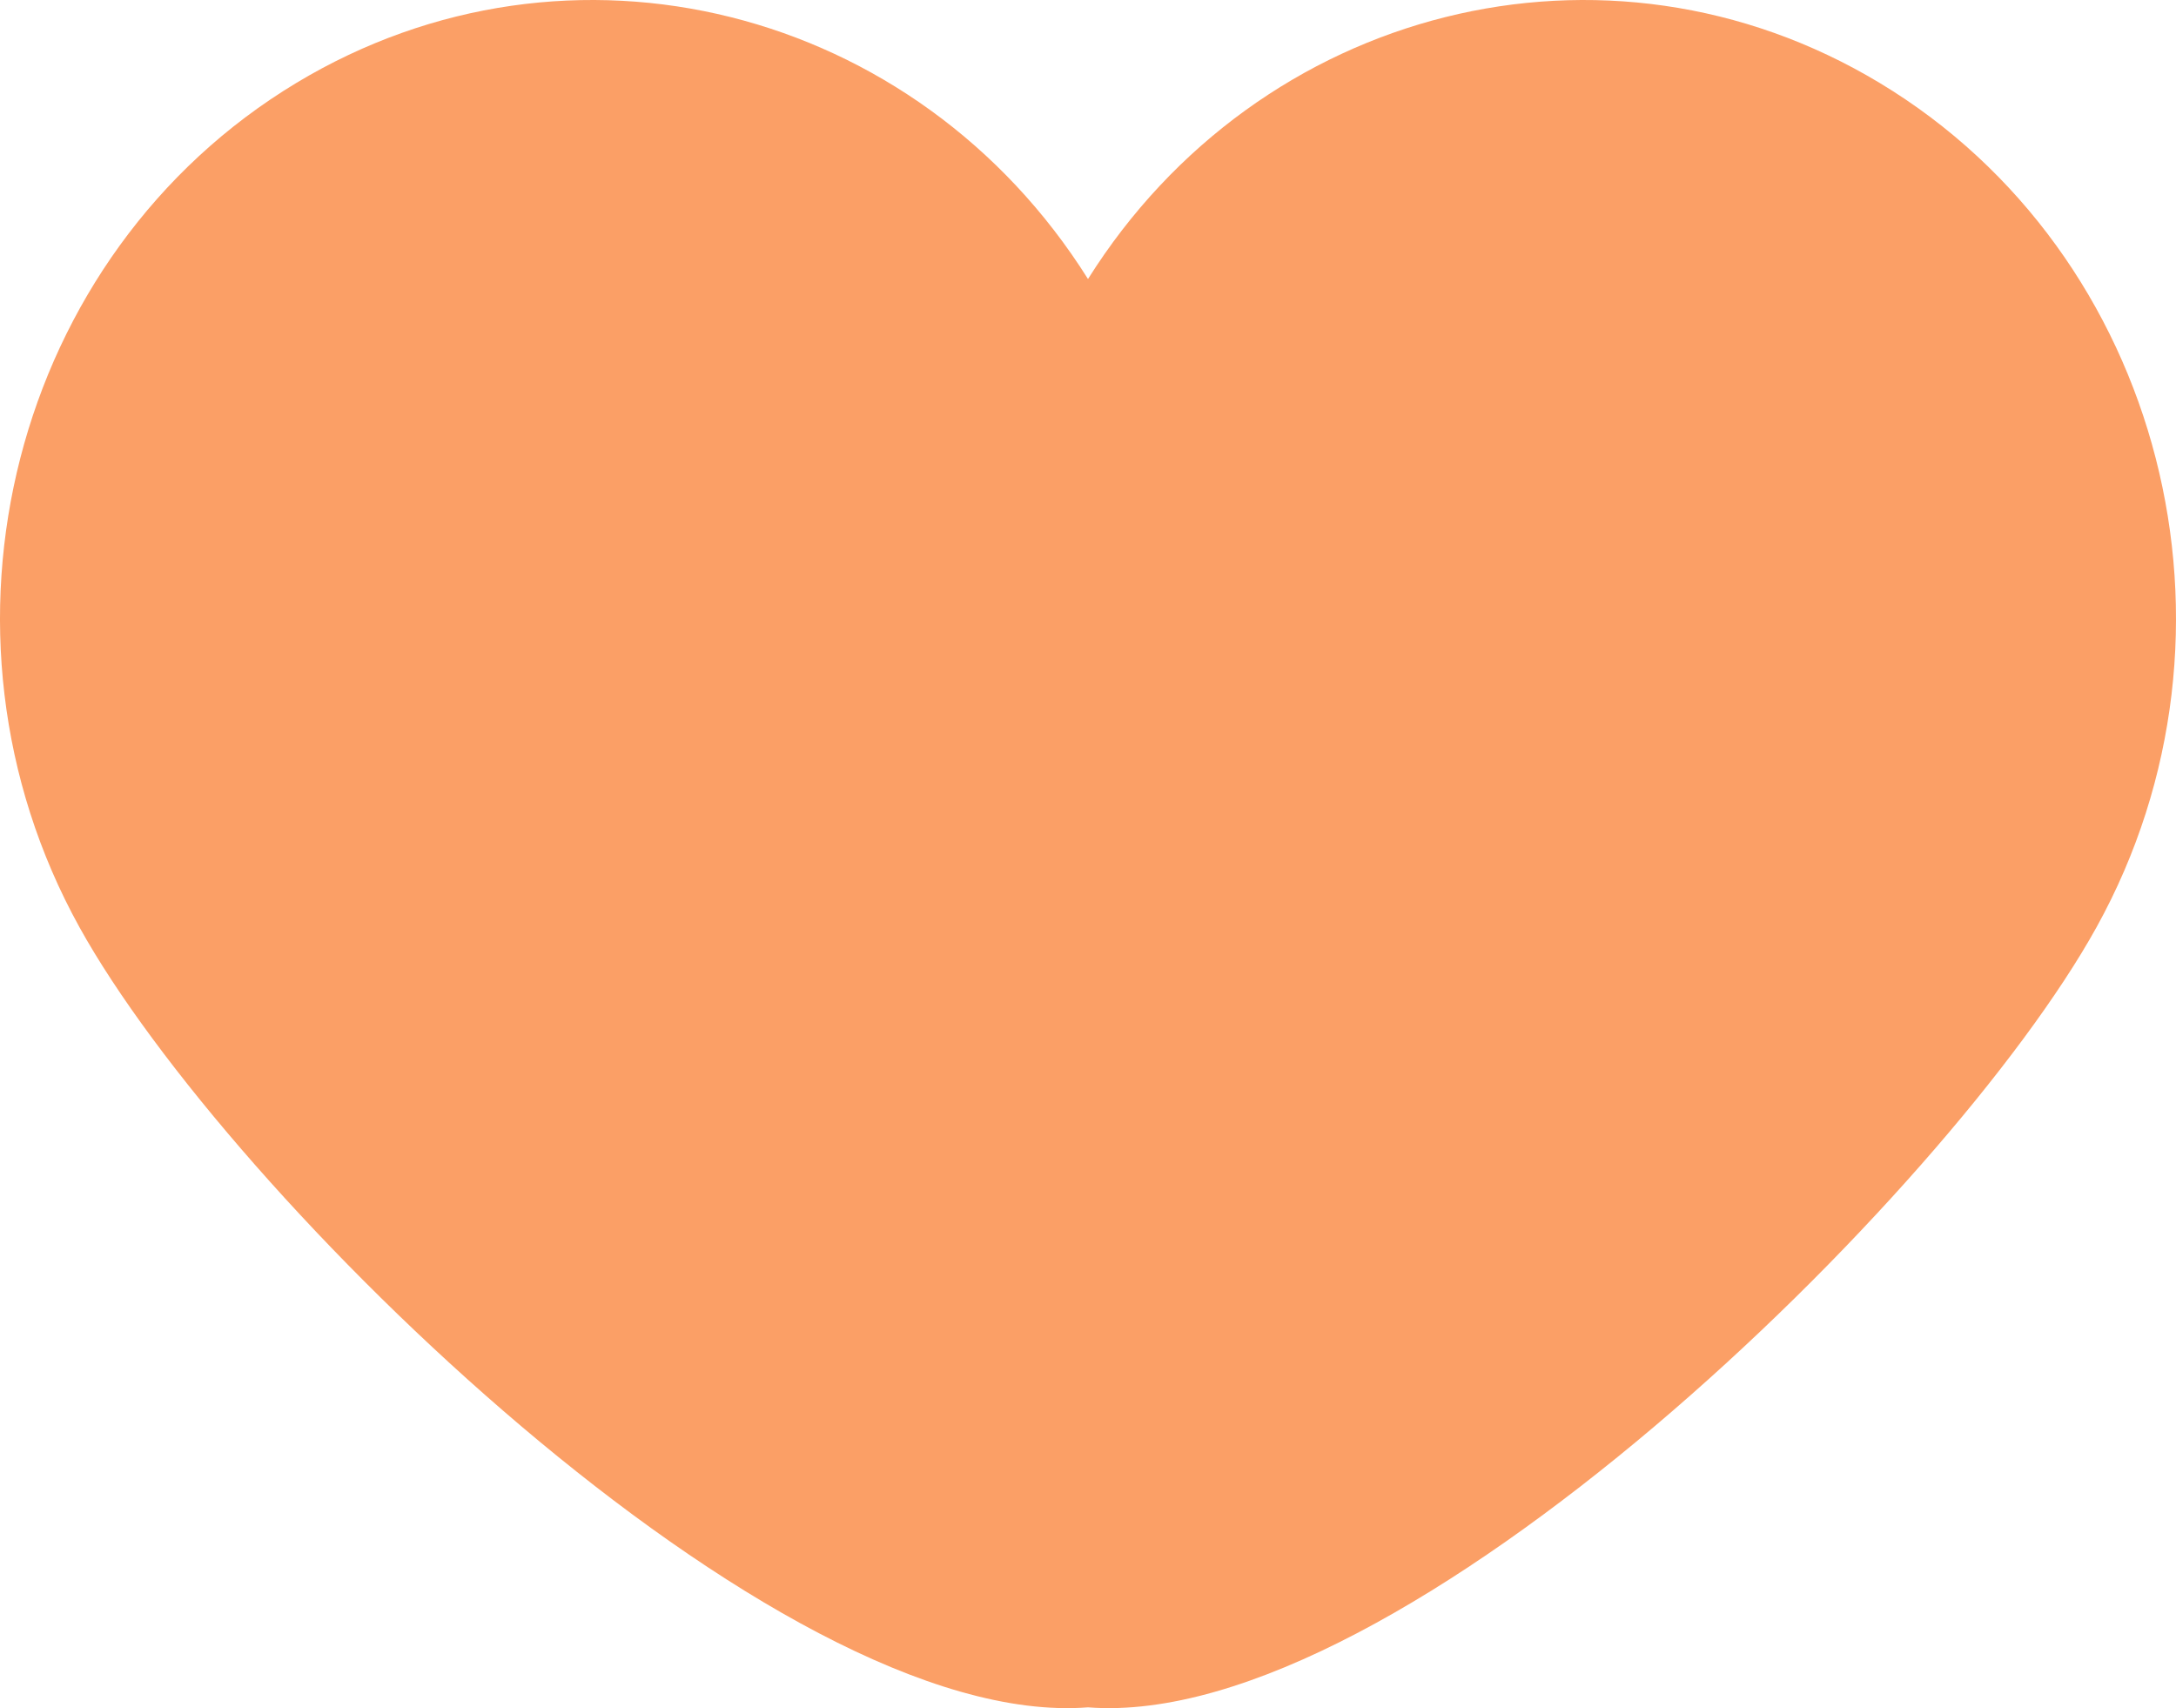 <svg xmlns="http://www.w3.org/2000/svg" viewBox="0 0 1080 847.66"><defs><style>.cls-1{fill:#fb9f66;}</style></defs><g id="Layer_2" data-name="Layer 2"><g id="Layer_1-2" data-name="Layer 1"><path class="cls-1" d="M932.9,41.14C797.13-40.61,624.86,3.38,540,138.46,455.14,3.38,282.87-40.61,147.1,41.14,6.43,125.85-41.76,313.44,39.45,460.15c73.36,132.52,345,399.16,500.55,387.11,155.54,12,427.19-254.59,500.55-387.11C1121.76,313.44,1073.57,125.85,932.9,41.14Z"/></g></g></svg>